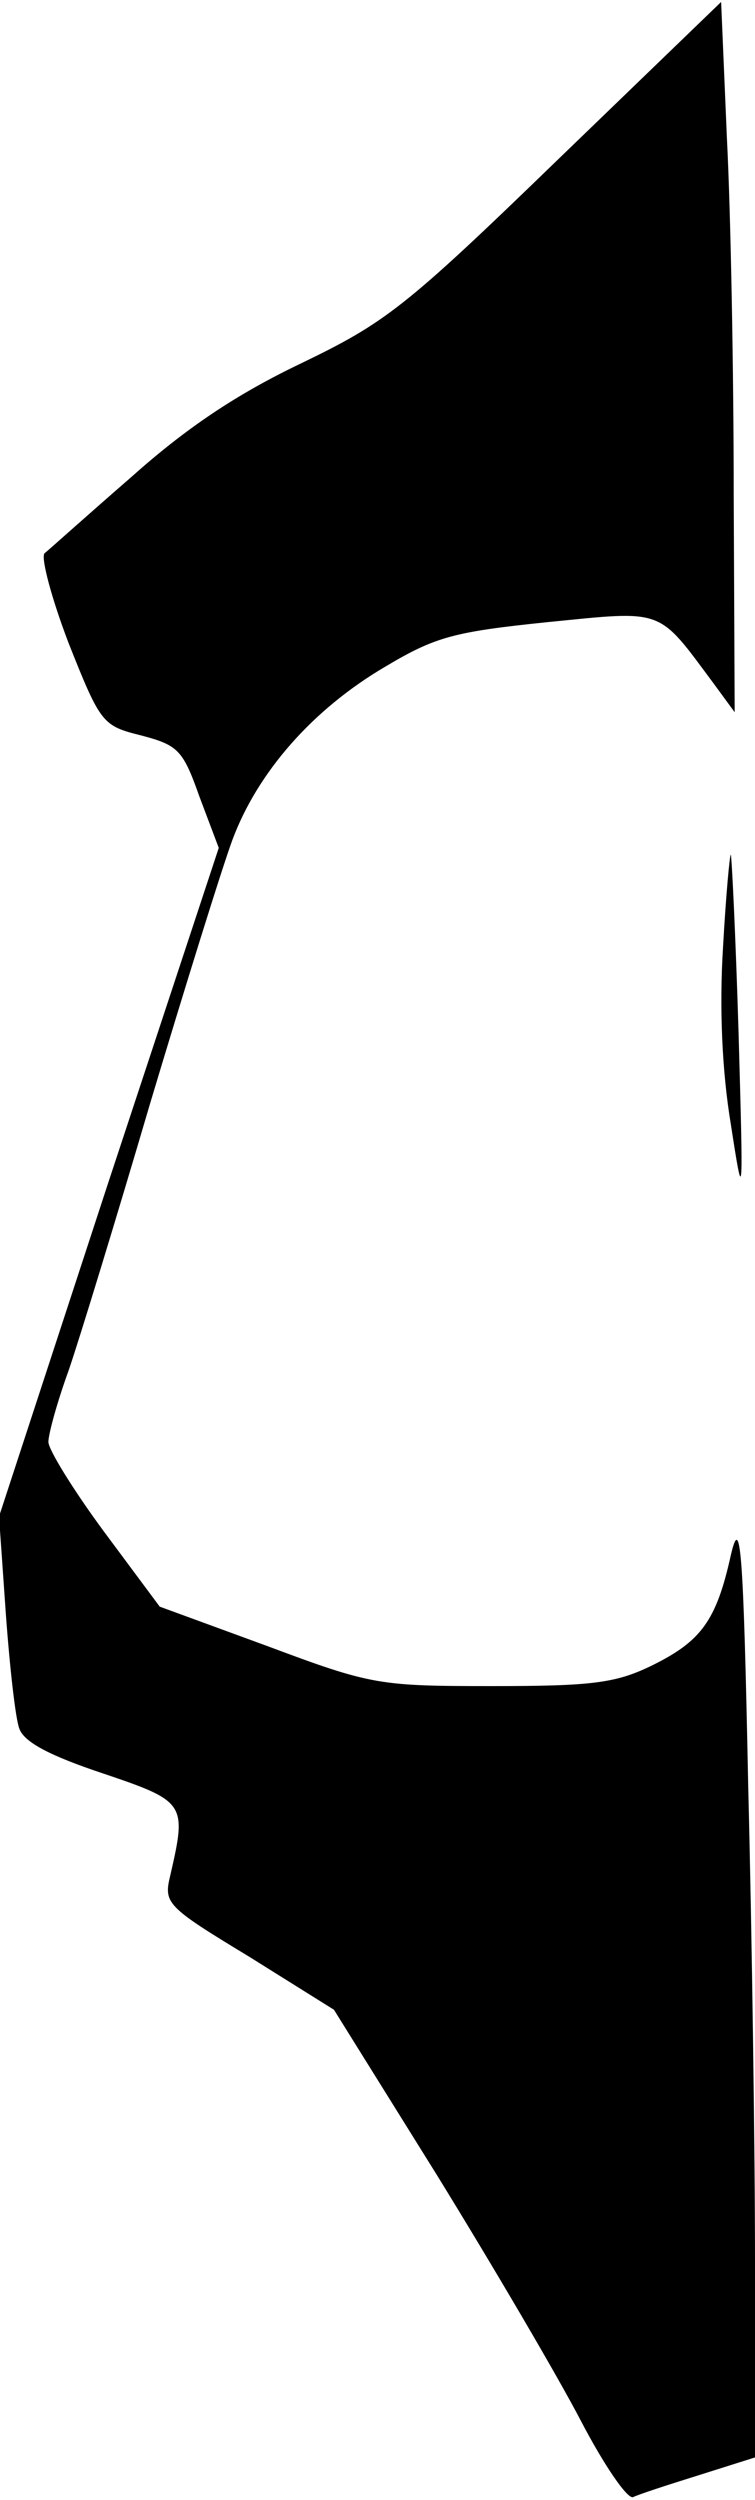 <?xml version="1.0" standalone="no"?>
<!DOCTYPE svg PUBLIC "-//W3C//DTD SVG 20010904//EN"
 "http://www.w3.org/TR/2001/REC-SVG-20010904/DTD/svg10.dtd">
<svg version="1.0" xmlns="http://www.w3.org/2000/svg"
 width="78pt" height="258pt" viewBox="0 0 78 258"
 preserveAspectRatio="xMidYMid meet">
<g transform="translate(0,258) scale(0.1,-0.1)"
fill="#000000" stroke="none">
<path fill="#000000" stroke="none" d="M575 2414 c-157 -152 -177 -167 -264
-209 -67 -32 -119 -67 -175 -117 -45 -39 -85 -75 -90 -79 -4 -4 7 -46 25 -93
33 -83 35 -85 75 -95 38 -10 43 -15 60 -63 l20 -53 -114 -345 -113 -345 7
-100 c4 -55 10 -109 14 -119 5 -14 32 -28 86 -46 86 -29 87 -31 70 -105 -7
-29 -5 -32 81 -84 l88 -55 106 -170 c58 -94 125 -208 149 -254 24 -46 48 -81
54 -79 6 3 37 13 69 23 l57 18 0 201 c0 111 -3 332 -7 491 -5 249 -8 282 -18
239 -15 -68 -31 -89 -82 -114 -37 -18 -62 -21 -164 -21 -117 0 -125 1 -232 41
l-112 41 -58 78 c-31 42 -57 84 -57 92 0 8 9 41 21 74 11 32 49 156 84 275 36
120 74 242 85 272 26 70 83 135 158 179 52 31 71 36 168 46 121 12 113 15 171
-63 l22 -30 -1 225 c0 124 -3 289 -7 367 l-6 141 -170 -164z"/>
<path fill="#000000" stroke="none" d="M747 1603 c-4 -63 -1 -129 8 -183 13
-84 13 -83 8 95 -3 99 -7 181 -8 183 -1 1 -5 -41 -8 -95z"/>
</g>
</svg>
